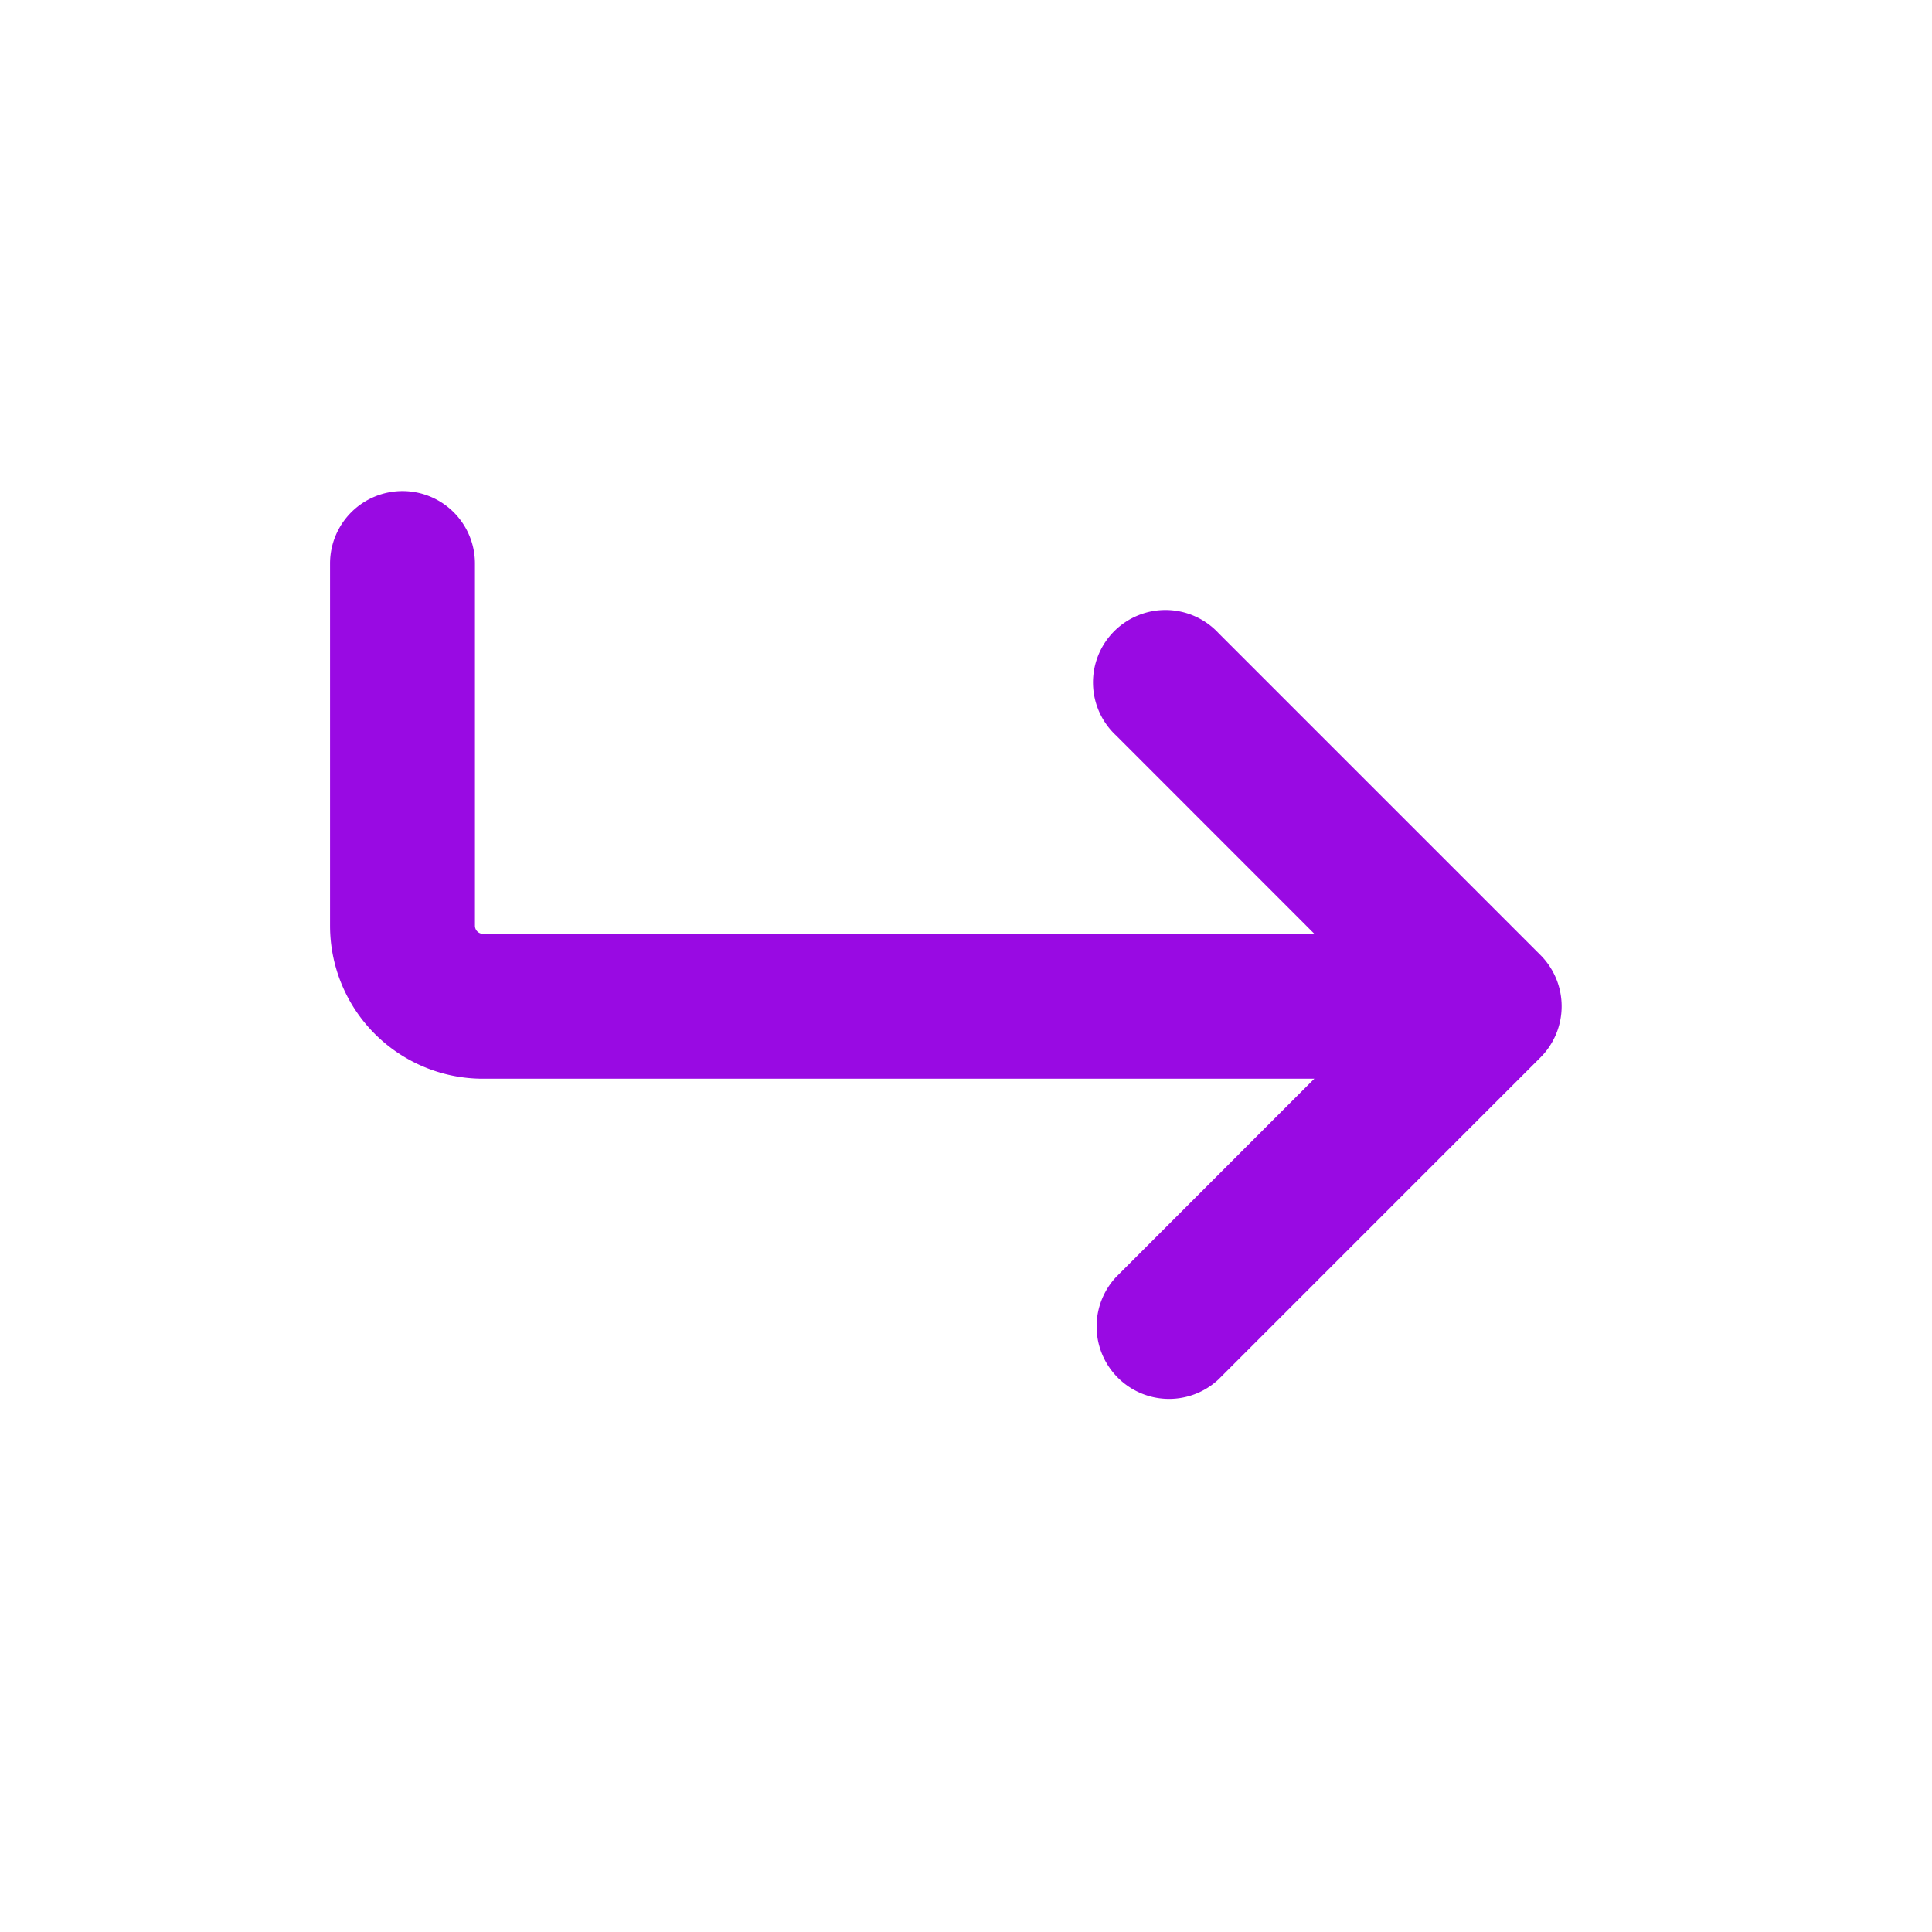 <?xml version="1.0" encoding="UTF-8"?>
<svg xmlns="http://www.w3.org/2000/svg" fill="none" viewBox="0 0 24 24"><path fill="#1E1E20" fill-rule="evenodd" d="M5 6.1a.9.9 0 0 1 .9.9v4.5a.1.1 0 0 0 .1.1h10.327l-2.463-2.464a.9.9 0 1 1 1.272-1.272l4 4a.9.9 0 0 1 0 1.272l-4 4a.9.9 0 0 1-1.272-1.272l2.463-2.464H6a1.9 1.9 0 0 1-1.9-1.9V7a.9.9 0 0 1 .9-.9z" clip-rule="evenodd" style="fill: #990ae3;"/></svg>
